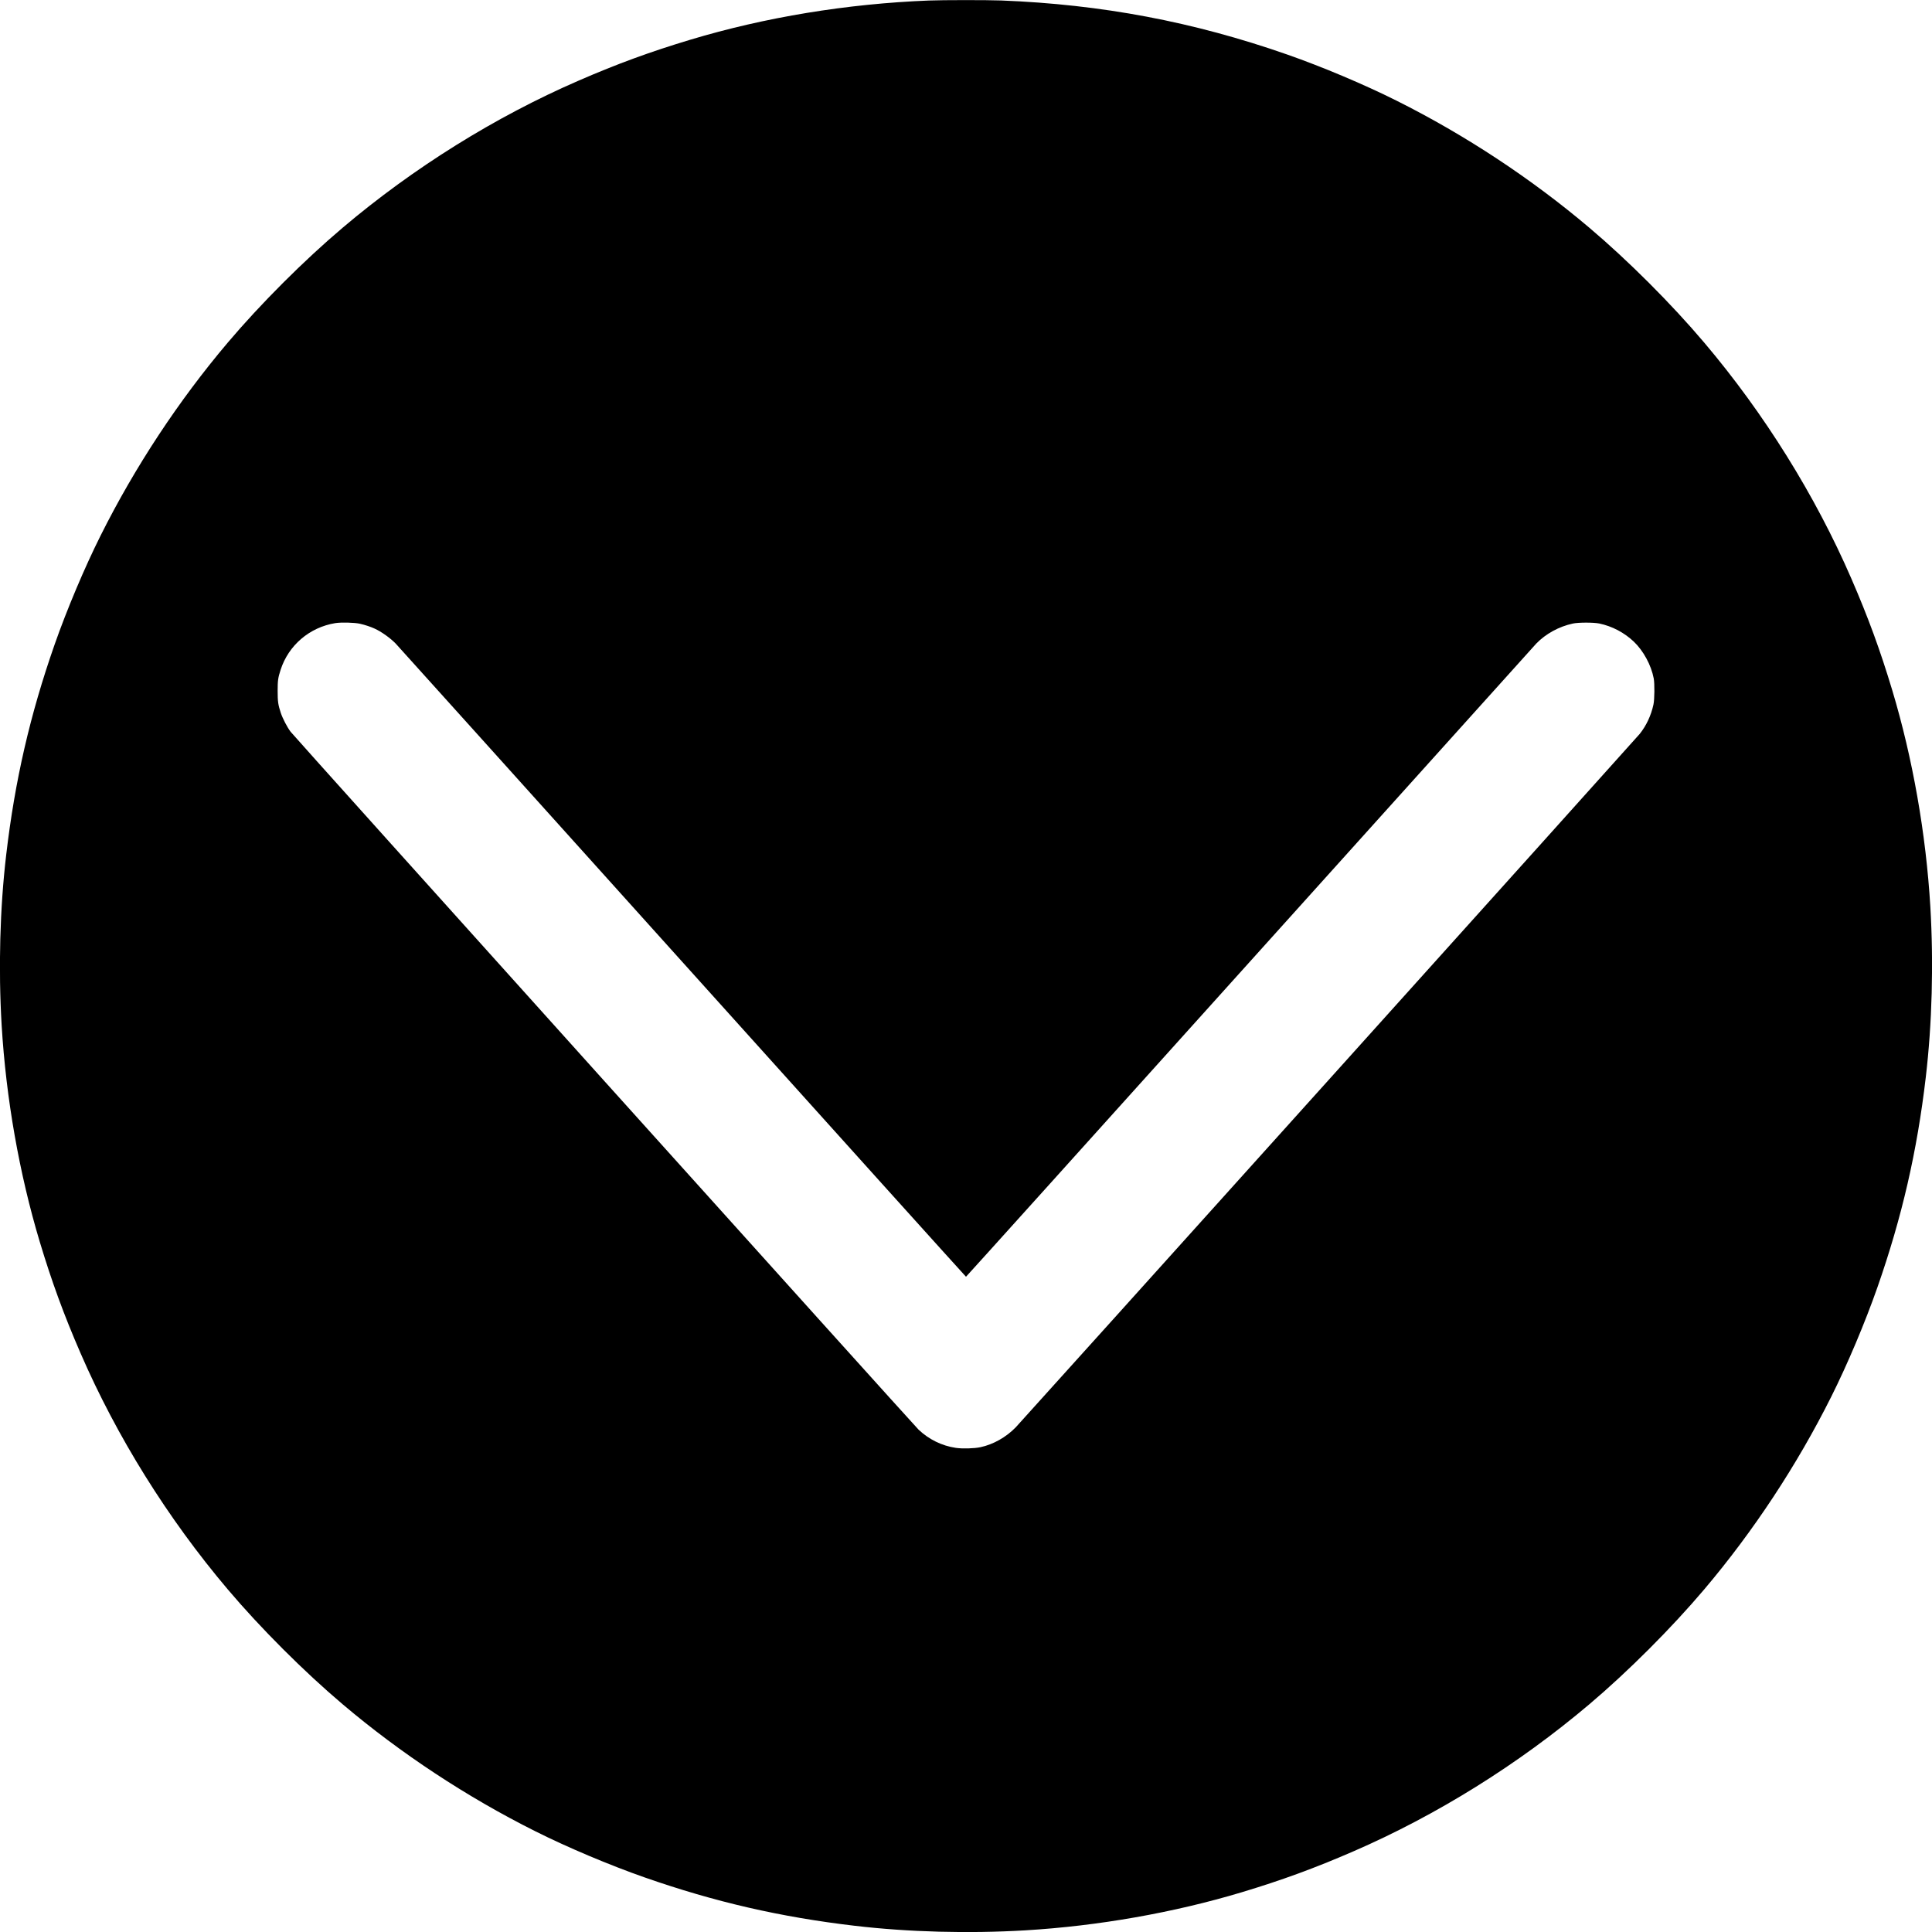 <?xml version="1.0" standalone="no"?>
<!DOCTYPE svg PUBLIC "-//W3C//DTD SVG 20010904//EN"
 "http://www.w3.org/TR/2001/REC-SVG-20010904/DTD/svg10.dtd">
<svg version="1.0" xmlns="http://www.w3.org/2000/svg"
 width="24pt" height="24pt" viewBox="0 0 4088 4088"
 preserveAspectRatio="xMidYMid meet">
<g transform="translate(0,4088) scale(0.1,-0.1)"
fill="#000000" stroke="none">
<path d="M19655 40869 c-1737 -69 -3463 -353 -5050 -830 -844 -254 -1539 -508
-2359 -864 -1766 -766 -3496 -1844 -4996 -3114 -818 -692 -1739 -1613 -2431
-2431 -1039 -1227 -1963 -2628 -2689 -4080 -342 -683 -714 -1565 -975 -2310
-519 -1484 -840 -2877 -1024 -4450 -133 -1129 -167 -2407 -96 -3605 92 -1541
373 -3139 806 -4580 254 -844 508 -1539 864 -2359 766 -1766 1844 -3496 3114
-4996 692 -818 1613 -1739 2431 -2431 1227 -1039 2628 -1963 4080 -2689 683
-342 1565 -714 2310 -975 1484 -519 2877 -840 4450 -1024 1129 -133 2407 -167
3605 -96 1541 92 3139 373 4580 806 844 254 1539 508 2359 864 1766 766 3496
1844 4996 3114 818 692 1739 1613 2431 2431 1039 1227 1963 2628 2689 4080
342 683 714 1565 975 2310 519 1484 840 2877 1024 4450 133 1129 167 2407 96
3605 -92 1541 -373 3139 -806 4580 -254 844 -508 1539 -864 2359 -766 1766
-1844 3496 -3114 4996 -692 818 -1613 1739 -2431 2431 -1227 1039 -2628 1963
-4080 2689 -683 342 -1565 714 -2310 975 -1988 695 -3922 1061 -6059 1145
-290 11 -1229 11 -1526 -1z m-12035 -13188 c102 -23 223 -63 305 -101 142 -64
330 -197 447 -317 31 -32 2757 -3059 6058 -6728 3300 -3668 6005 -6670 6010
-6670 5 0 2709 3002 6010 6670 3301 3669 6027 6696 6058 6729 201 206 477 358
772 422 119 26 437 26 560 1 272 -57 528 -192 729 -382 204 -194 369 -497 423
-780 21 -111 18 -449 -6 -554 -50 -231 -151 -446 -291 -621 -72 -90 -13097
-14564 -13204 -14673 -206 -210 -474 -361 -746 -419 -133 -28 -380 -35 -521
-14 -293 43 -569 178 -788 386 -103 98 -13214 14668 -13288 14768 -72 96 -167
279 -207 399 -56 170 -66 238 -66 463 0 219 8 277 62 445 167 520 612 901
1158 990 127 20 409 13 525 -14z"/>
</g>
</svg>
